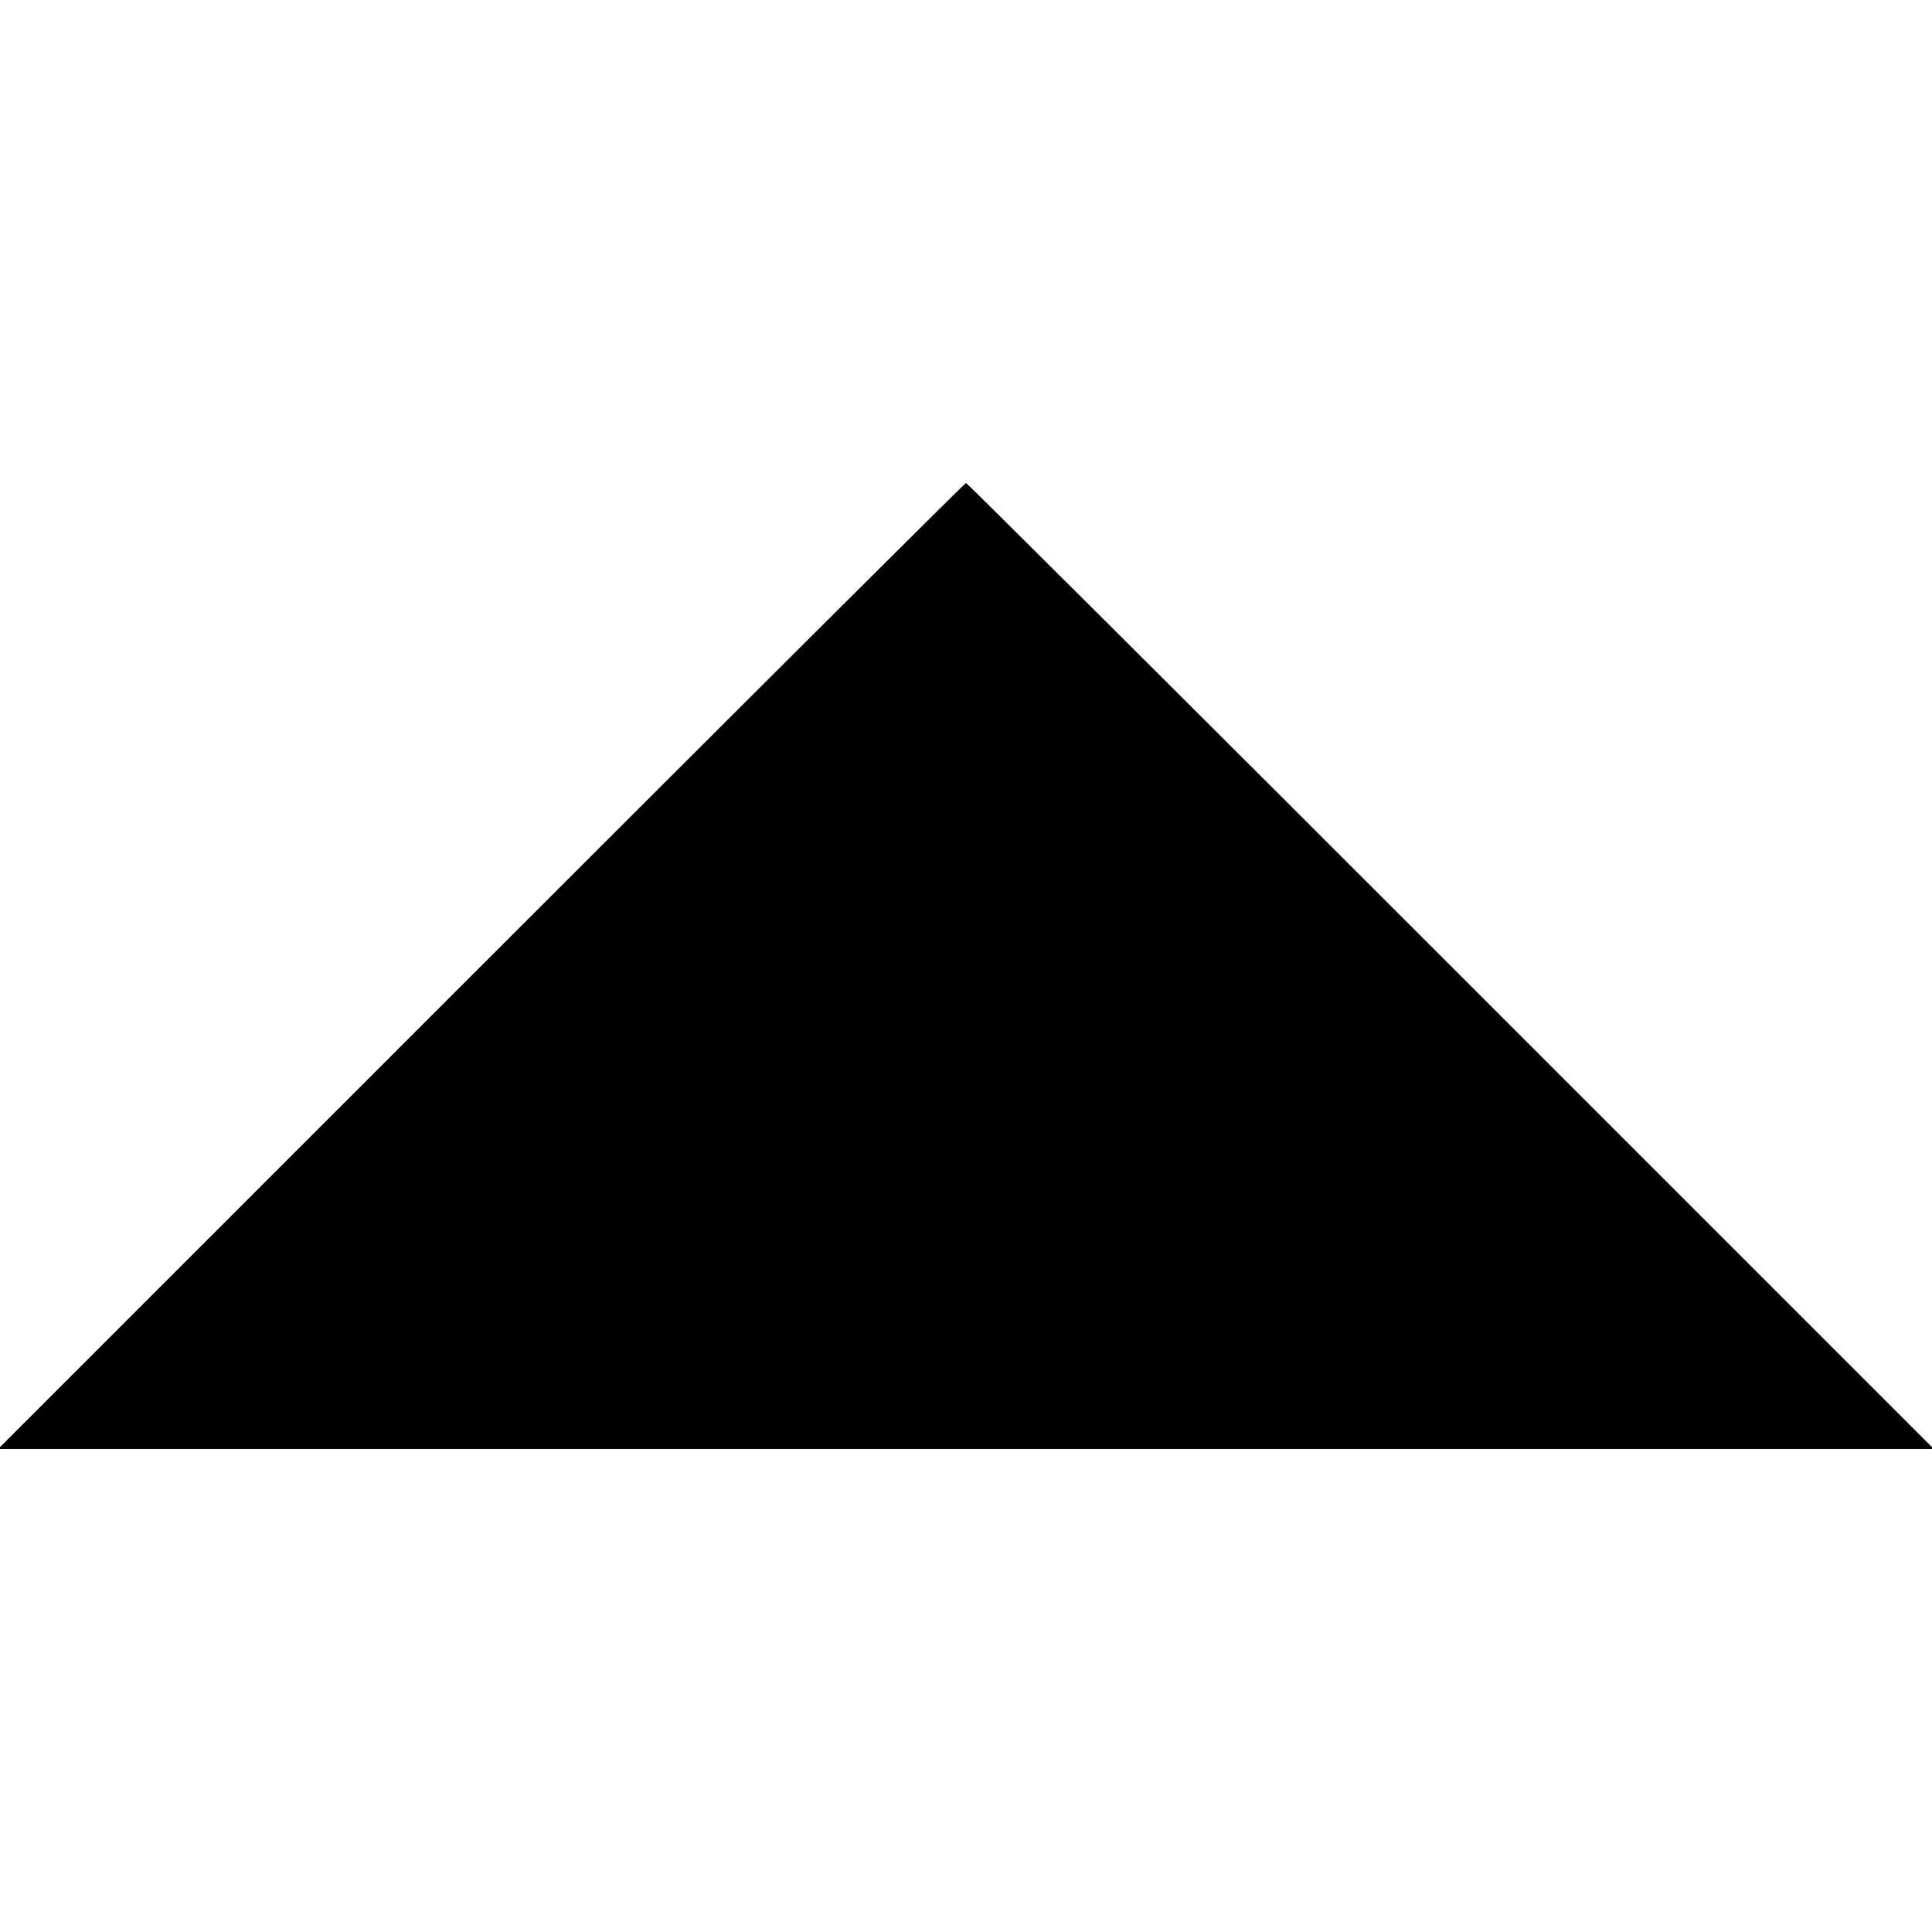 <?xml version="1.0" standalone="no"?>
<!DOCTYPE svg PUBLIC "-//W3C//DTD SVG 20010904//EN"
 "http://www.w3.org/TR/2001/REC-SVG-20010904/DTD/svg10.dtd">
<svg version="1.0" xmlns="http://www.w3.org/2000/svg"
 width="512pt" height="512pt" viewBox="0 0 512 512"
 preserveAspectRatio="xMidYMid meet">

<g transform="translate(0,512) scale(0.1,-0.1)"
fill="#000000" stroke="none">
<path d="M1275 2560 l-1280 -1280 2565 0 2565 0 -1280 1280 c-704 704 -1282
1280 -1285 1280 -3 0 -581 -576 -1285 -1280z"/>
</g>
</svg>
